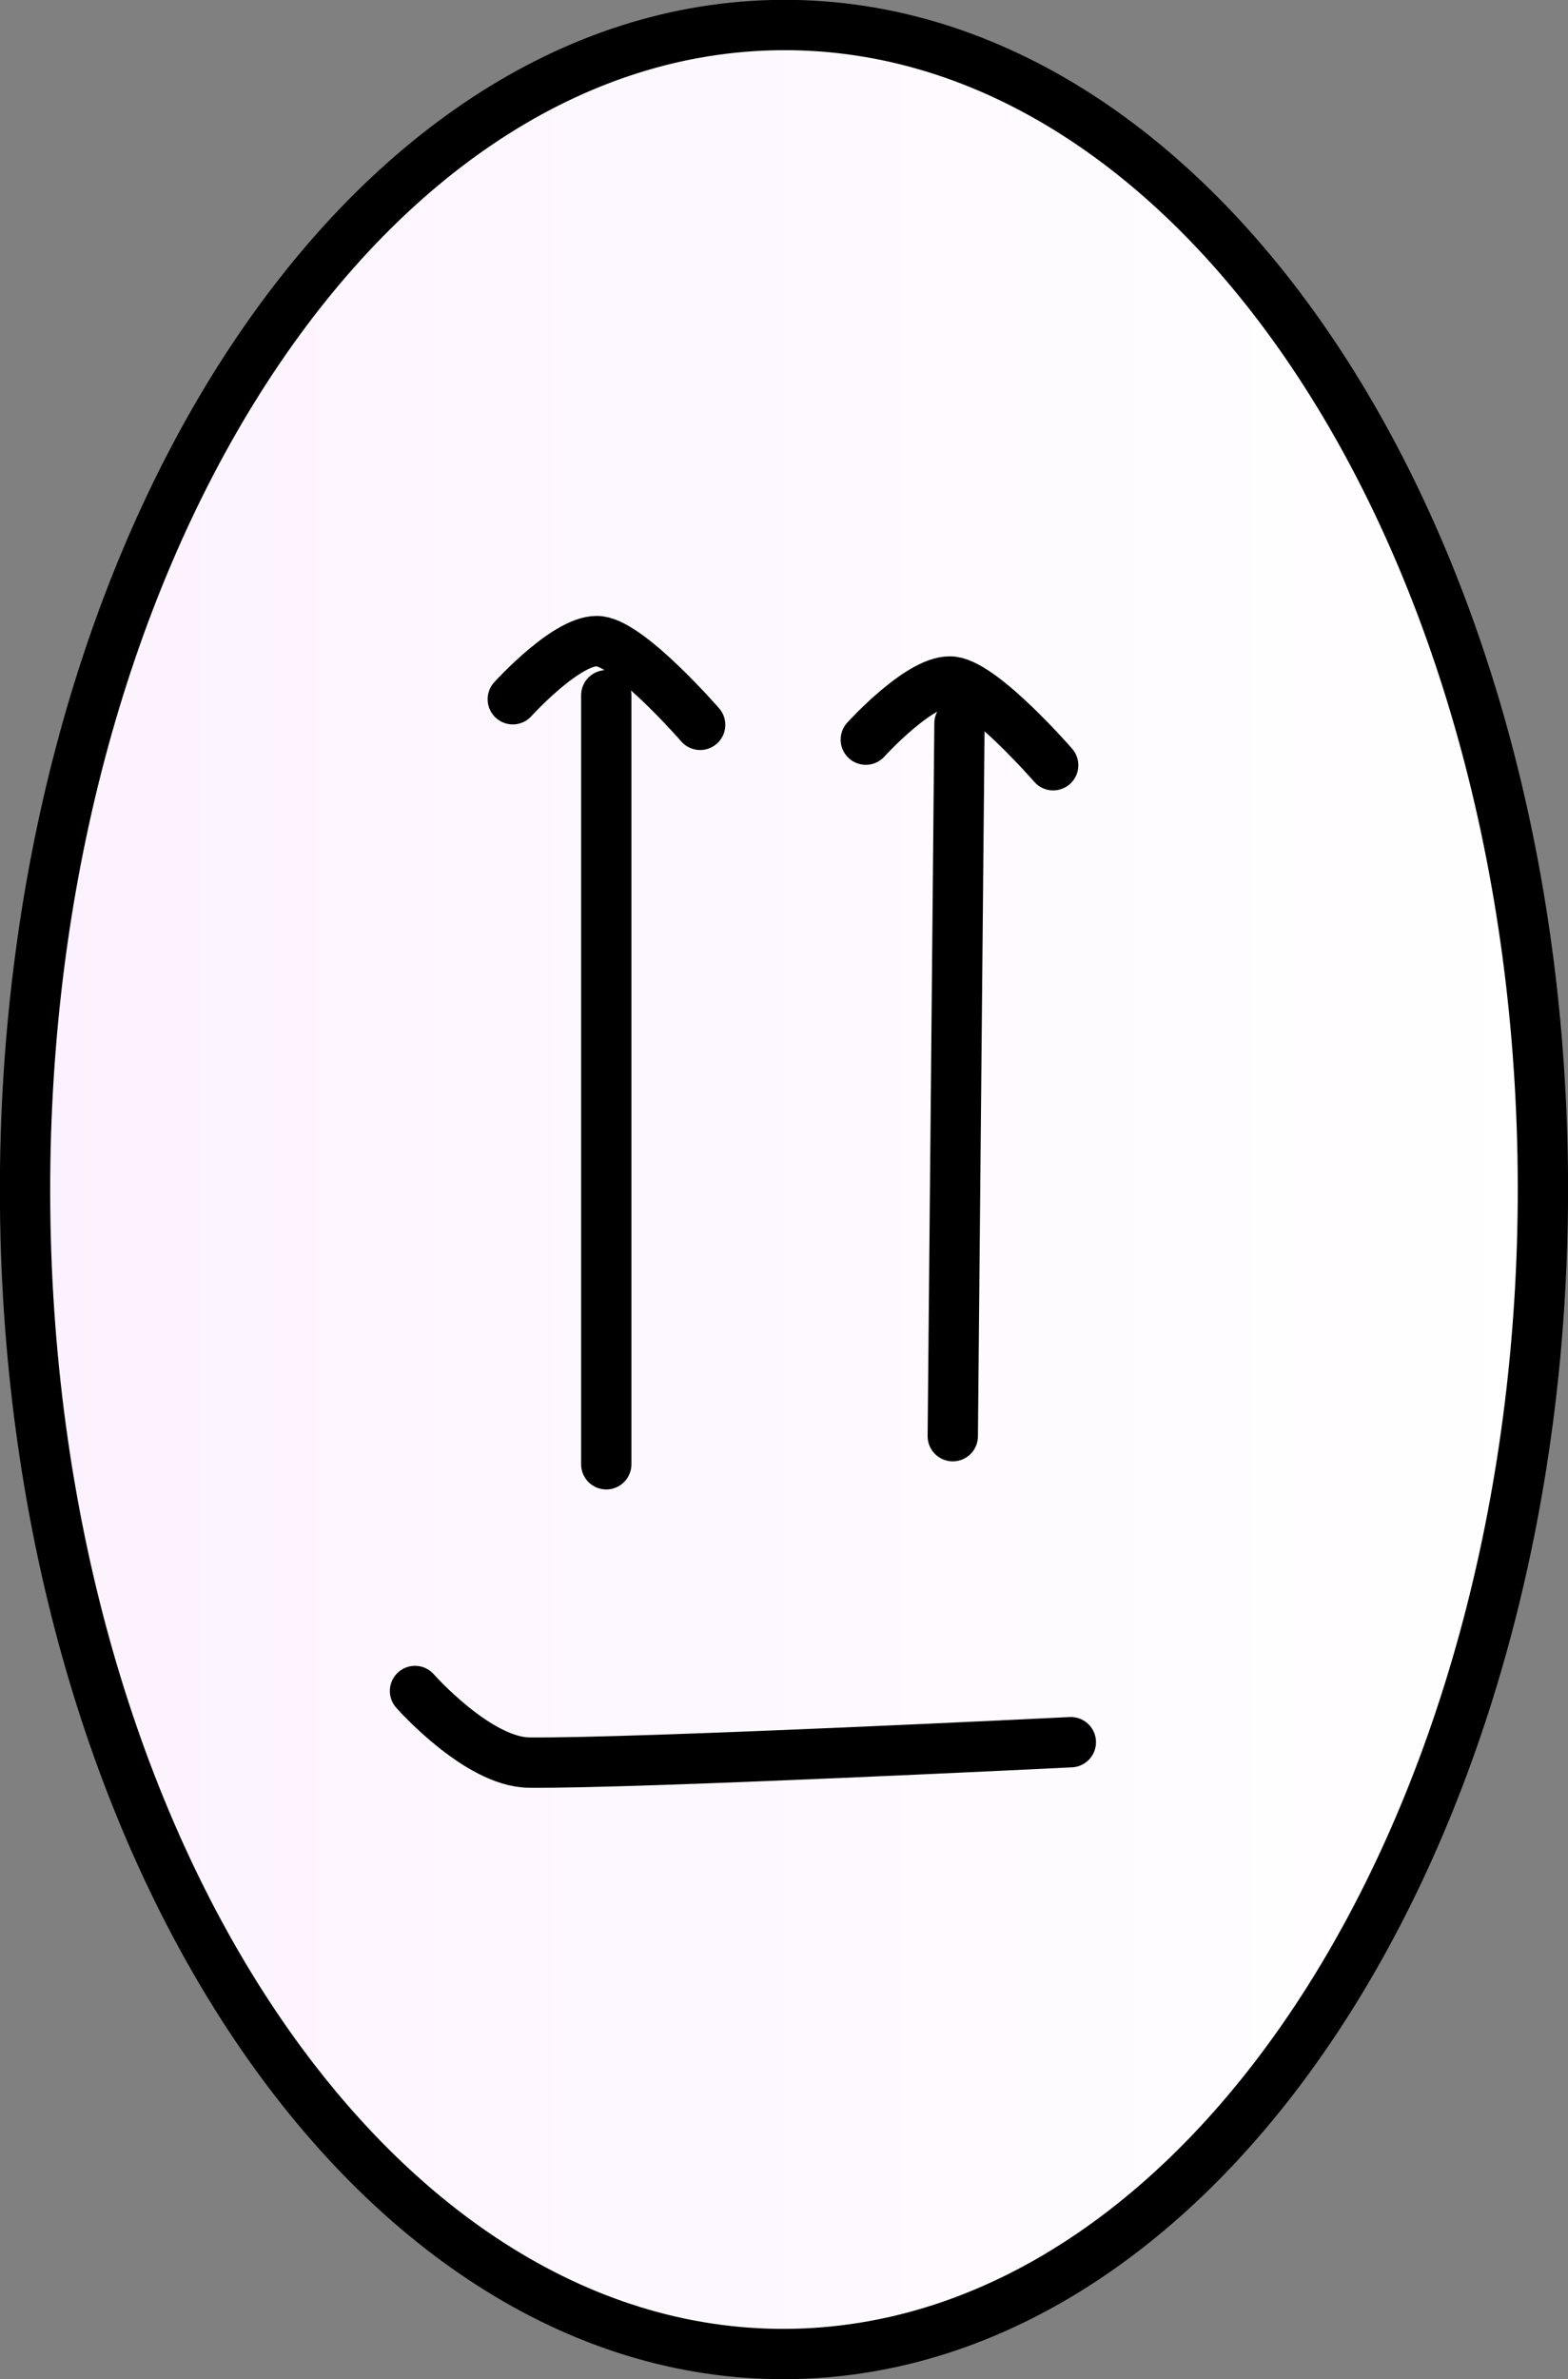 <svg version="1.1" xmlns="http://www.w3.org/2000/svg" xmlns:xlink="http://www.w3.org/1999/xlink" width="77.933" height="118.188" viewBox="0,0,77.933,118.188"><rect x="0" y="0" width="77.933" height="118.188" fill="#808080" stroke="none"/><defs><linearGradient x1="202.279" y1="129" x2="277.721" y2="129" gradientUnits="userSpaceOnUse" id="color-1"><stop offset="0" stop-color="#fcf2ff"/><stop offset="1" stop-color="#ffffff"/></linearGradient></defs><g transform="translate(-201.034,-69.91)"><g data-paper-data="{&quot;isPaintingLayer&quot;:true}" fill-rule="nonzero" stroke="#000000" stroke-width="2.5" stroke-linejoin="miter" stroke-miterlimit="10" stroke-dasharray="" stroke-dashoffset="0" style="mix-blend-mode: normal"><path d="M240.568,186.84c-20.83,0.504 -37.971,-24.982 -38.285,-56.927c-0.314,-31.944 16.318,-58.249 37.148,-58.753c20.83,-0.504 37.971,24.982 38.285,56.927c0.314,31.944 -16.318,58.249 -37.148,58.753z" fill="url(#color-1)" stroke-linecap="butt"/><path d="M231.167,142.649v-38.201" fill="none" stroke-linecap="round"/><path d="M248.722,105.843l-0.333,35.41" fill="none" stroke-linecap="round"/><path d="M254.257,156.454c0,0 -21.594,1.069 -26.927,1.013c-2.555,-0.027 -5.669,-3.556 -5.669,-3.556" fill="none" stroke-linecap="round"/><path d="M226.52,104.645c0,0 2.793,-3.087 4.323,-2.878c1.573,0.215 4.99,4.15 4.99,4.15" fill="none" stroke-linecap="round"/><path d="M244.066,106.652c0,0 2.793,-3.087 4.323,-2.878c1.573,0.215 4.99,4.15 4.99,4.15" fill="none" stroke-linecap="round"/></g></g></svg>